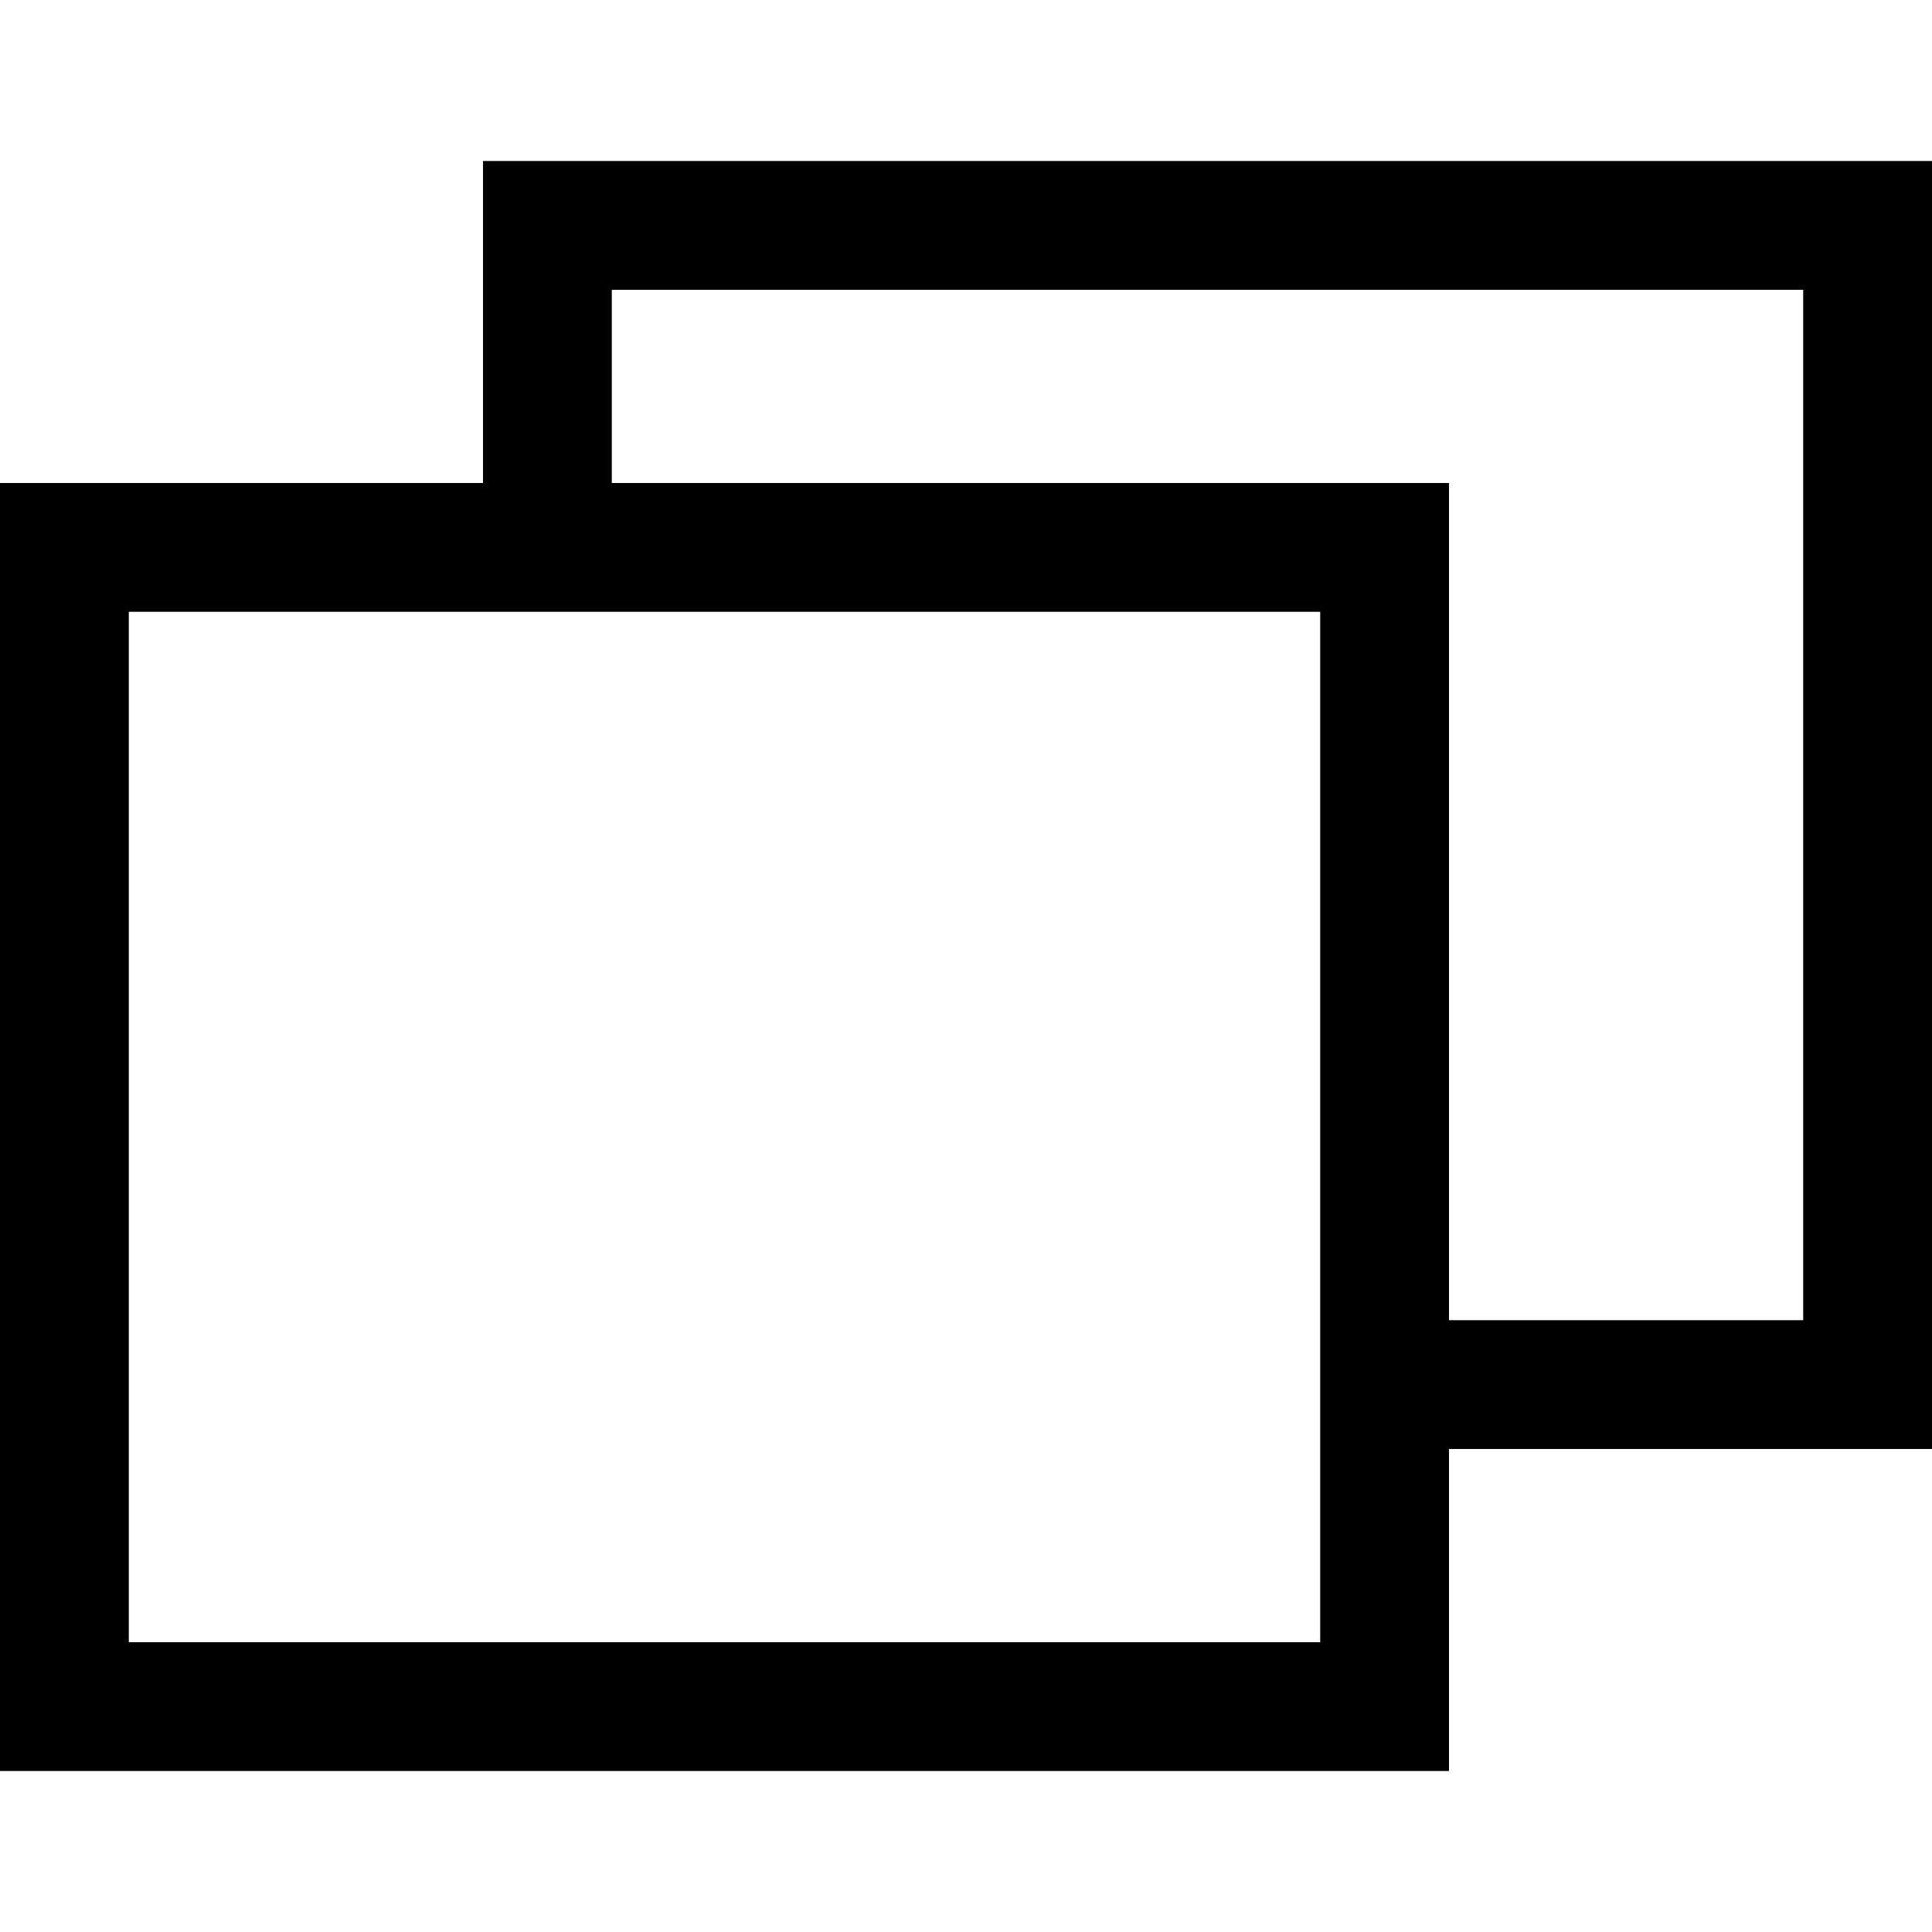 <?xml version="1.0" encoding="utf-8"?>
<!-- Generator: Adobe Illustrator 22.0.2, SVG Export Plug-In . SVG Version: 6.00 Build 0)  -->
<svg version="1.1" id="图层_1" xmlns="http://www.w3.org/2000/svg" xmlns:xlink="http://www.w3.org/1999/xlink" x="0px" y="0px"
	 viewBox="0 0 12 12" style="enable-background:new 0 0 12 12;" xml:space="preserve">
<style type="text/css">
	.st0{fill:#606266;}
	.st1{fill:#FAAF00;}
	.st2{fill:#299C2C;}
	.st3{fill:#BCD4F8;}
	.st4{fill:#A7C5EC;}
	.st5{fill:#F39700;}
	.st6{fill:#00699D;}
	.st7{fill:#FFFFFF;}
	.st8{fill-rule:evenodd;clip-rule:evenodd;fill:#606266;}
	.st9{fill:#ABABAB;}
	.st10{fill:#626262;}
	.st11{fill:none;}
	.st12{fill-rule:evenodd;clip-rule:evenodd;fill:#FFFFFF;}
</style>
<g>
	<polygon points="9,3 9,11 8.2,11 8.2,3.8 0.8,3.8 0.8,10.2 8.2,10.2 8.2,11 0,11 0,3 	"/>
	<polygon points="3,1 3,3 3.8,3 3.8,1.8 11.2,1.8 11.2,8.2 9,8.2 9,9 11.2,9 12,9 12,1 	"/>
</g>
</svg>
